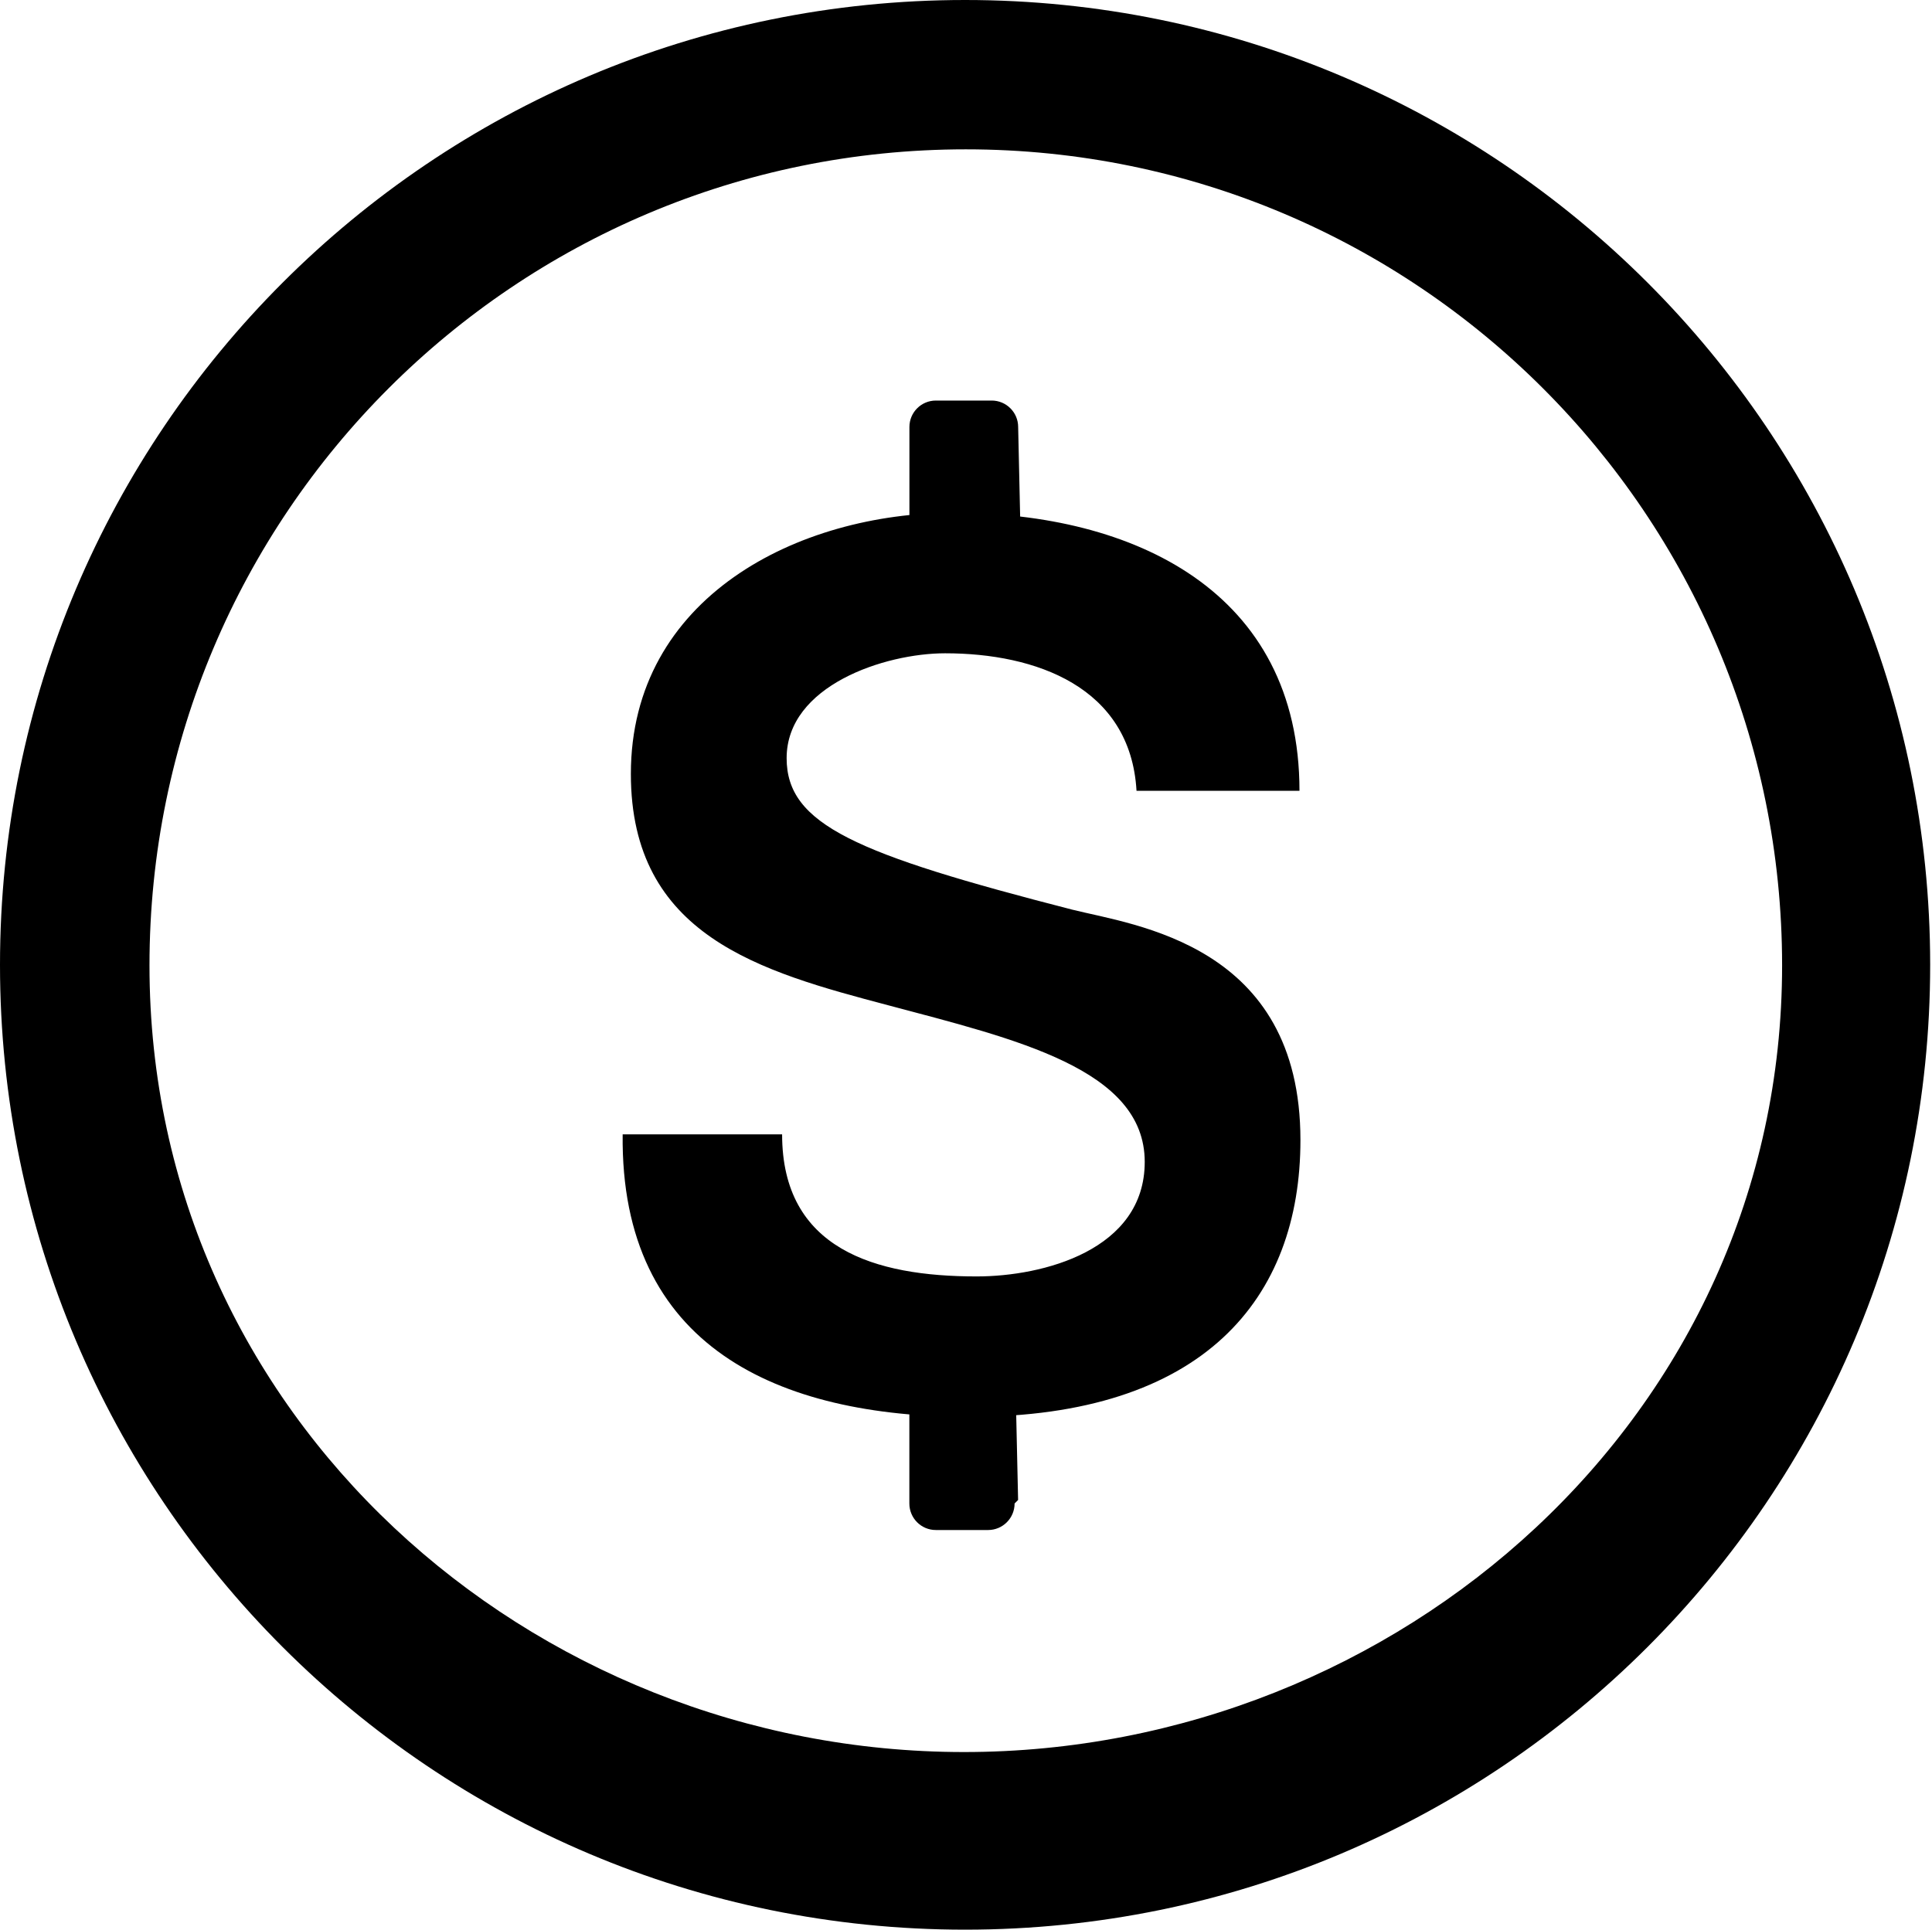 <?xml version="1.0" standalone="no"?><!DOCTYPE svg PUBLIC "-//W3C//DTD SVG 1.1//EN" "http://www.w3.org/Graphics/SVG/1.1/DTD/svg11.dtd"><svg t="1492525312170" class="icon" style="" viewBox="0 0 1025 1024" version="1.1" xmlns="http://www.w3.org/2000/svg" p-id="3083" xmlns:xlink="http://www.w3.org/1999/xlink" width="200.195" height="200"><defs><style type="text/css"></style></defs><path d="M414.937 601.949c0 60.906 49.319 75.405 103.201 75.405 35.301 0 89.183-13.958 89.183-60.786 0-49.379-68.651-65.139-136.011-83.089-67.991-17.951-136.611-36.862-136.611-122.803 0-93.656 88.523-138.563 171.282-138.563 95.547 0 183.439 41.695 183.439 147.538L602.969 419.65c-3.182-55.143-53.432-72.973-101.55-72.973-32.059 0-84.08 17.17-84.08 55.653 0 35.271 36.622 50.85 151.41 80.358 33.35 8.345 121.182 18.401 121.182 122.293 0 84.05-51.241 146.908-175.695 146.908-101.34 0-185.18-37.072-183.89-149.939l86.391 0L414.937 601.949zM540.172 310.355c0 7.775-6.304 14.048-14.048 14.048l-29.598 0c-7.775 0-14.048-6.274-14.048-14.048l0-83.75c0-7.775 6.274-14.048 14.048-14.048l29.598 0c7.745 0 14.048 6.274 14.048 14.048l1.861 83.75L540.172 310.355zM538.281 797.845c0 7.775-6.274 14.078-14.048 14.078l-27.737 0c-7.775 0-14.048-6.304-14.048-14.078l0-85.611c0-7.775 6.274-14.048 14.048-14.048l27.737 0c7.775 0 14.048 6.274 14.048 14.048l1.861 83.75L538.281 797.845zM512.015 0C229.247 0 0 229.247 0 512.015S229.247 1024 512.015 1024s512.015-229.247 512.015-512.015S794.783 0 512.015 0L512.015 0zM511.445 929.744c-230.057 0-432.137-178.246-432.137-417.429 0-239.182 193.885-433.068 433.098-433.068 239.152 0 433.068 193.885 433.068 433.068C945.473 751.498 741.502 929.744 511.445 929.744L511.445 929.744zM512.405 945.383" p-id="3084"></path></svg>